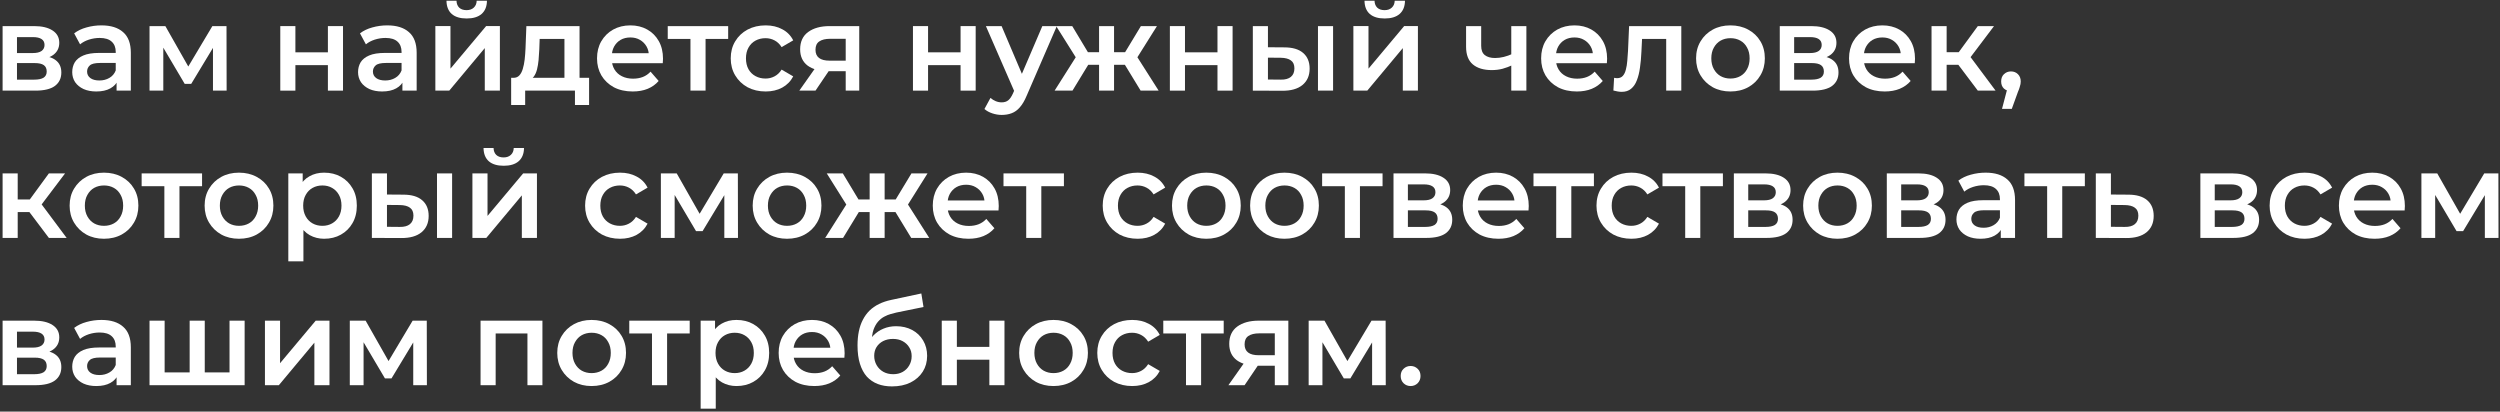 <svg width="662" height="109" viewBox="0 0 662 109" fill="none" xmlns="http://www.w3.org/2000/svg">
<rect x="0" y="0" width="662" height="109" fill="#333333" stroke="none"/>
<path d="M373.529 102.224C372.804 102.224 372.185 101.979 371.673 101.488C371.161 100.976 370.905 100.336 370.905 99.568C370.905 98.757 371.161 98.117 371.673 97.648C372.185 97.157 372.804 96.912 373.529 96.912C374.255 96.912 374.873 97.157 375.385 97.648C375.897 98.117 376.153 98.757 376.153 99.568C376.153 100.336 375.897 100.976 375.385 101.488C374.873 101.979 374.255 102.224 373.529 102.224Z" fill="white"/>
<path d="M346.532 102V84.912H350.724L357.604 97.04H355.94L363.172 84.912H366.916L366.948 102H363.332V89.2L363.972 89.616L357.572 100.208H355.844L349.412 89.328L350.18 89.136V102H346.532Z" fill="white"/>
<path d="M337.567 102V96.176L338.143 96.848H333.023C330.677 96.848 328.831 96.357 327.487 95.376C326.165 94.373 325.503 92.933 325.503 91.056C325.503 89.051 326.207 87.525 327.615 86.48C329.045 85.435 330.943 84.912 333.311 84.912H341.151V102H337.567ZM325.279 102L329.887 95.472H333.983L329.567 102H325.279ZM337.567 94.896V87.216L338.143 88.272H333.439C332.202 88.272 331.242 88.507 330.559 88.976C329.898 89.424 329.567 90.16 329.567 91.184C329.567 93.104 330.815 94.064 333.311 94.064H338.143L337.567 94.896Z" fill="white"/>
<path d="M314.053 102V87.344L314.981 88.304H308.037V84.912H324.037V88.304H317.125L318.053 87.344V102H314.053Z" fill="white"/>
<path d="M299.809 102.223C298.017 102.223 296.417 101.849 295.009 101.103C293.622 100.335 292.534 99.289 291.745 97.967C290.955 96.644 290.561 95.14 290.561 93.455C290.561 91.748 290.955 90.244 291.745 88.943C292.534 87.62 293.622 86.585 295.009 85.839C296.417 85.092 298.017 84.719 299.809 84.719C301.473 84.719 302.934 85.06 304.193 85.743C305.473 86.404 306.443 87.385 307.105 88.687L304.033 90.479C303.521 89.668 302.891 89.071 302.145 88.687C301.419 88.303 300.63 88.111 299.777 88.111C298.795 88.111 297.91 88.324 297.121 88.751C296.331 89.177 295.713 89.796 295.265 90.607C294.817 91.396 294.593 92.345 294.593 93.455C294.593 94.564 294.817 95.524 295.265 96.335C295.713 97.124 296.331 97.732 297.121 98.159C297.91 98.585 298.795 98.799 299.777 98.799C300.63 98.799 301.419 98.607 302.145 98.223C302.891 97.839 303.521 97.241 304.033 96.431L307.105 98.223C306.443 99.503 305.473 100.495 304.193 101.199C302.934 101.881 301.473 102.223 299.809 102.223Z" fill="white"/>
<path d="M278.961 102.223C277.212 102.223 275.654 101.849 274.289 101.103C272.924 100.335 271.846 99.289 271.057 97.967C270.268 96.644 269.873 95.14 269.873 93.455C269.873 91.748 270.268 90.244 271.057 88.943C271.846 87.62 272.924 86.585 274.289 85.839C275.654 85.092 277.212 84.719 278.961 84.719C280.732 84.719 282.3 85.092 283.665 85.839C285.052 86.585 286.129 87.609 286.897 88.911C287.686 90.212 288.081 91.727 288.081 93.455C288.081 95.14 287.686 96.644 286.897 97.967C286.129 99.289 285.052 100.335 283.665 101.103C282.3 101.849 280.732 102.223 278.961 102.223ZM278.961 98.799C279.942 98.799 280.817 98.585 281.585 98.159C282.353 97.732 282.95 97.113 283.377 96.303C283.825 95.492 284.049 94.543 284.049 93.455C284.049 92.345 283.825 91.396 283.377 90.607C282.95 89.796 282.353 89.177 281.585 88.751C280.817 88.324 279.953 88.111 278.993 88.111C278.012 88.111 277.137 88.324 276.369 88.751C275.622 89.177 275.025 89.796 274.577 90.607C274.129 91.396 273.905 92.345 273.905 93.455C273.905 94.543 274.129 95.492 274.577 96.303C275.025 97.113 275.622 97.732 276.369 98.159C277.137 98.585 278.001 98.799 278.961 98.799Z" fill="white"/>
<path d="M249.376 102V84.912H253.376V91.856H261.984V84.912H265.984V102H261.984V95.248H253.376V102H249.376Z" fill="white"/>
<path d="M236.192 102.319C234.784 102.319 233.526 102.106 232.416 101.679C231.307 101.252 230.347 100.602 229.536 99.727C228.747 98.831 228.139 97.7 227.712 96.335C227.286 94.97 227.072 93.348 227.072 91.471C227.072 90.106 227.19 88.858 227.424 87.727C227.659 86.596 228.011 85.583 228.48 84.687C228.95 83.77 229.536 82.959 230.24 82.255C230.966 81.551 231.808 80.964 232.768 80.495C233.728 80.026 234.816 79.663 236.032 79.407L243.968 77.711L244.544 81.295L237.344 82.767C236.939 82.852 236.448 82.98 235.872 83.151C235.318 83.3 234.742 83.535 234.144 83.855C233.568 84.154 233.024 84.591 232.512 85.167C232.022 85.722 231.616 86.447 231.296 87.343C230.998 88.218 230.848 89.316 230.848 90.639C230.848 91.044 230.859 91.354 230.88 91.567C230.923 91.759 230.955 91.972 230.976 92.207C231.019 92.42 231.04 92.74 231.04 93.167L229.536 91.599C229.963 90.511 230.55 89.583 231.296 88.815C232.064 88.026 232.95 87.428 233.952 87.023C234.976 86.596 236.086 86.383 237.28 86.383C238.88 86.383 240.299 86.714 241.536 87.375C242.774 88.036 243.744 88.964 244.448 90.159C245.152 91.354 245.504 92.708 245.504 94.223C245.504 95.802 245.12 97.199 244.352 98.415C243.584 99.631 242.496 100.591 241.088 101.295C239.702 101.978 238.07 102.319 236.192 102.319ZM236.512 99.087C237.472 99.087 238.315 98.884 239.04 98.479C239.787 98.052 240.363 97.476 240.768 96.751C241.195 96.026 241.408 95.215 241.408 94.319C241.408 93.423 241.195 92.644 240.768 91.983C240.363 91.3 239.787 90.756 239.04 90.351C238.315 89.946 237.451 89.743 236.448 89.743C235.488 89.743 234.624 89.935 233.856 90.319C233.11 90.703 232.523 91.236 232.096 91.919C231.691 92.58 231.488 93.348 231.488 94.223C231.488 95.119 231.702 95.94 232.128 96.687C232.555 97.434 233.142 98.02 233.888 98.447C234.656 98.874 235.531 99.087 236.512 99.087Z" fill="white"/>
<path d="M215.626 102.223C213.727 102.223 212.063 101.849 210.634 101.103C209.226 100.335 208.127 99.289 207.338 97.967C206.57 96.644 206.186 95.14 206.186 93.455C206.186 91.748 206.559 90.244 207.306 88.943C208.074 87.62 209.119 86.585 210.442 85.839C211.786 85.092 213.311 84.719 215.018 84.719C216.682 84.719 218.164 85.081 219.466 85.807C220.767 86.532 221.791 87.556 222.538 88.879C223.284 90.201 223.658 91.759 223.658 93.551C223.658 93.721 223.647 93.913 223.626 94.127C223.626 94.34 223.615 94.543 223.594 94.735H209.354V92.079H221.482L219.914 92.911C219.935 91.929 219.732 91.065 219.306 90.319C218.879 89.572 218.292 88.985 217.546 88.559C216.82 88.132 215.978 87.919 215.018 87.919C214.036 87.919 213.172 88.132 212.426 88.559C211.7 88.985 211.124 89.583 210.698 90.351C210.292 91.097 210.09 91.983 210.09 93.007V93.647C210.09 94.671 210.324 95.577 210.794 96.367C211.263 97.156 211.924 97.764 212.778 98.191C213.631 98.617 214.612 98.831 215.722 98.831C216.682 98.831 217.546 98.681 218.314 98.383C219.082 98.084 219.764 97.615 220.362 96.975L222.506 99.439C221.738 100.335 220.767 101.028 219.594 101.519C218.442 101.988 217.119 102.223 215.626 102.223Z" fill="white"/>
<path d="M195.004 102.223C193.618 102.223 192.348 101.903 191.196 101.263C190.066 100.623 189.159 99.663 188.476 98.383C187.815 97.081 187.484 95.439 187.484 93.455C187.484 91.449 187.804 89.807 188.444 88.527C189.106 87.247 190.002 86.297 191.132 85.679C192.263 85.039 193.554 84.719 195.004 84.719C196.69 84.719 198.172 85.081 199.452 85.807C200.754 86.532 201.778 87.545 202.524 88.847C203.292 90.148 203.676 91.684 203.676 93.455C203.676 95.225 203.292 96.772 202.524 98.095C201.778 99.396 200.754 100.409 199.452 101.135C198.172 101.86 196.69 102.223 195.004 102.223ZM185.532 108.207V84.911H189.34V88.943L189.212 93.487L189.532 98.031V108.207H185.532ZM194.556 98.799C195.516 98.799 196.37 98.585 197.116 98.159C197.884 97.732 198.492 97.113 198.94 96.303C199.388 95.492 199.612 94.543 199.612 93.455C199.612 92.345 199.388 91.396 198.94 90.607C198.492 89.796 197.884 89.177 197.116 88.751C196.37 88.324 195.516 88.111 194.556 88.111C193.596 88.111 192.732 88.324 191.964 88.751C191.196 89.177 190.588 89.796 190.14 90.607C189.692 91.396 189.468 92.345 189.468 93.455C189.468 94.543 189.692 95.492 190.14 96.303C190.588 97.113 191.196 97.732 191.964 98.159C192.732 98.585 193.596 98.799 194.556 98.799Z" fill="white"/>
<path d="M172.647 102V87.344L173.575 88.304H166.631V84.912H182.631V88.304H175.719L176.647 87.344V102H172.647Z" fill="white"/>
<path d="M156.649 102.223C154.899 102.223 153.342 101.849 151.977 101.103C150.611 100.335 149.534 99.289 148.745 97.967C147.955 96.644 147.561 95.14 147.561 93.455C147.561 91.748 147.955 90.244 148.745 88.943C149.534 87.62 150.611 86.585 151.977 85.839C153.342 85.092 154.899 84.719 156.649 84.719C158.419 84.719 159.987 85.092 161.353 85.839C162.739 86.585 163.817 87.609 164.585 88.911C165.374 90.212 165.769 91.727 165.769 93.455C165.769 95.14 165.374 96.644 164.585 97.967C163.817 99.289 162.739 100.335 161.353 101.103C159.987 101.849 158.419 102.223 156.649 102.223ZM156.649 98.799C157.63 98.799 158.505 98.585 159.273 98.159C160.041 97.732 160.638 97.113 161.065 96.303C161.513 95.492 161.737 94.543 161.737 93.455C161.737 92.345 161.513 91.396 161.065 90.607C160.638 89.796 160.041 89.177 159.273 88.751C158.505 88.324 157.641 88.111 156.681 88.111C155.699 88.111 154.825 88.324 154.057 88.751C153.31 89.177 152.713 89.796 152.265 90.607C151.817 91.396 151.593 92.345 151.593 93.455C151.593 94.543 151.817 95.492 152.265 96.303C152.713 97.113 153.31 97.732 154.057 98.159C154.825 98.585 155.689 98.799 156.649 98.799Z" fill="white"/>
<path d="M127.251 102V84.912H143.635V102H139.667V87.376L140.595 88.304H130.323L131.251 87.376V102H127.251Z" fill="white"/>
<path d="M92.626 102V84.912H96.818L103.698 97.04H102.034L109.266 84.912H113.01L113.042 102H109.426V89.2L110.066 89.616L103.666 100.208H101.938L95.506 89.328L96.274 89.136V102H92.626Z" fill="white"/>
<path d="M70.157 102V84.912H74.157V96.176L83.597 84.912H87.245V102H83.245V90.736L73.837 102H70.157Z" fill="white"/>
<path d="M51.083 98.608L50.219 99.568V84.912H54.219V99.568L53.259 98.608H61.707L60.779 99.568V84.912H64.779V102H39.595V84.912H43.595V99.568L42.667 98.608H51.083Z" fill="white"/>
<path d="M30.869 101.999V98.543L30.645 97.807V91.759C30.645 90.585 30.293 89.679 29.589 89.039C28.885 88.377 27.818 88.047 26.389 88.047C25.429 88.047 24.48 88.196 23.541 88.495C22.624 88.793 21.845 89.209 21.205 89.743L19.637 86.831C20.554 86.127 21.642 85.604 22.901 85.263C24.181 84.9 25.504 84.719 26.869 84.719C29.344 84.719 31.253 85.316 32.597 86.511C33.962 87.684 34.645 89.508 34.645 91.983V101.999H30.869ZM25.493 102.223C24.213 102.223 23.093 102.009 22.133 101.583C21.173 101.135 20.426 100.527 19.893 99.759C19.381 98.969 19.125 98.084 19.125 97.103C19.125 96.143 19.349 95.279 19.797 94.511C20.266 93.743 21.024 93.135 22.069 92.687C23.114 92.239 24.501 92.015 26.229 92.015H31.189V94.671H26.517C25.152 94.671 24.234 94.895 23.765 95.343C23.296 95.769 23.061 96.303 23.061 96.943C23.061 97.668 23.349 98.244 23.925 98.671C24.501 99.097 25.301 99.311 26.325 99.311C27.306 99.311 28.181 99.087 28.949 98.639C29.738 98.191 30.304 97.529 30.645 96.655L31.317 99.055C30.933 100.057 30.24 100.836 29.237 101.391C28.256 101.945 27.008 102.223 25.493 102.223Z" fill="white"/>
<path d="M0.688 102V84.912H9.04C11.11 84.912 12.731 85.296 13.905 86.064C15.099 86.832 15.697 87.92 15.697 89.328C15.697 90.715 15.142 91.803 14.033 92.592C12.923 93.36 11.451 93.744 9.616 93.744L10.097 92.752C12.166 92.752 13.702 93.136 14.704 93.904C15.729 94.651 16.241 95.749 16.241 97.2C16.241 98.715 15.675 99.899 14.544 100.752C13.414 101.584 11.697 102 9.392 102H0.688ZM4.496 99.088H9.072C10.161 99.088 10.982 98.917 11.537 98.576C12.091 98.213 12.368 97.669 12.368 96.944C12.368 96.176 12.113 95.611 11.601 95.248C11.088 94.885 10.289 94.704 9.2 94.704H4.496V99.088ZM4.496 92.048H8.688C9.712 92.048 10.48 91.867 10.992 91.504C11.526 91.12 11.793 90.587 11.793 89.904C11.793 89.2 11.526 88.677 10.992 88.336C10.48 87.995 9.712 87.824 8.688 87.824H4.496V92.048Z" fill="white"/>
<path d="M641.188 63V45.912H645.38L652.26 58.04H650.596L657.828 45.912H661.573L661.604 63H657.988V50.2L658.628 50.616L652.229 61.208H650.5L644.068 50.328L644.836 50.136V63H641.188Z" fill="white"/>
<path d="M628.782 63.223C626.883 63.223 625.219 62.849 623.79 62.103C622.382 61.335 621.283 60.289 620.494 58.967C619.726 57.644 619.342 56.14 619.342 54.455C619.342 52.748 619.715 51.244 620.462 49.943C621.23 48.62 622.275 47.585 623.598 46.839C624.942 46.092 626.467 45.719 628.174 45.719C629.838 45.719 631.32 46.081 632.622 46.807C633.923 47.532 634.947 48.556 635.694 49.879C636.44 51.201 636.814 52.759 636.814 54.551C636.814 54.721 636.803 54.913 636.782 55.127C636.782 55.34 636.771 55.543 636.75 55.735H622.51V53.079H634.638L633.07 53.911C633.091 52.929 632.888 52.065 632.462 51.319C632.035 50.572 631.448 49.985 630.702 49.559C629.976 49.132 629.134 48.919 628.174 48.919C627.192 48.919 626.328 49.132 625.582 49.559C624.856 49.985 624.28 50.583 623.854 51.351C623.448 52.097 623.246 52.983 623.246 54.007V54.647C623.246 55.671 623.48 56.577 623.95 57.367C624.419 58.156 625.08 58.764 625.934 59.191C626.787 59.617 627.768 59.831 628.878 59.831C629.838 59.831 630.702 59.681 631.47 59.383C632.238 59.084 632.92 58.615 633.518 57.975L635.662 60.439C634.894 61.335 633.923 62.028 632.75 62.519C631.598 62.988 630.275 63.223 628.782 63.223Z" fill="white"/>
<path d="M610.246 63.223C608.454 63.223 606.854 62.849 605.446 62.103C604.059 61.335 602.971 60.289 602.182 58.967C601.393 57.644 600.998 56.14 600.998 54.455C600.998 52.748 601.393 51.244 602.182 49.943C602.971 48.62 604.059 47.585 605.446 46.839C606.854 46.092 608.454 45.719 610.246 45.719C611.91 45.719 613.371 46.06 614.63 46.743C615.91 47.404 616.881 48.385 617.542 49.687L614.47 51.479C613.958 50.668 613.329 50.071 612.582 49.687C611.857 49.303 611.067 49.111 610.214 49.111C609.233 49.111 608.347 49.324 607.558 49.751C606.769 50.177 606.15 50.796 605.702 51.607C605.254 52.396 605.03 53.345 605.03 54.455C605.03 55.564 605.254 56.524 605.702 57.335C606.15 58.124 606.769 58.732 607.558 59.159C608.347 59.585 609.233 59.799 610.214 59.799C611.067 59.799 611.857 59.607 612.582 59.223C613.329 58.839 613.958 58.241 614.47 57.431L617.542 59.223C616.881 60.503 615.91 61.495 614.63 62.199C613.371 62.881 611.91 63.223 610.246 63.223Z" fill="white"/>
<path d="M582.657 63V45.912H591.009C593.079 45.912 594.7 46.296 595.873 47.064C597.068 47.832 597.665 48.92 597.665 50.328C597.665 51.715 597.111 52.803 596.001 53.592C594.892 54.36 593.42 54.744 591.585 54.744L592.065 53.752C594.135 53.752 595.671 54.136 596.673 54.904C597.697 55.651 598.209 56.749 598.209 58.2C598.209 59.715 597.644 60.899 596.513 61.752C595.383 62.584 593.665 63 591.361 63H582.657ZM586.465 60.088H591.041C592.129 60.088 592.951 59.917 593.505 59.576C594.06 59.213 594.337 58.669 594.337 57.944C594.337 57.176 594.081 56.611 593.569 56.248C593.057 55.885 592.257 55.704 591.169 55.704H586.465V60.088ZM586.465 53.048H590.657C591.681 53.048 592.449 52.867 592.961 52.504C593.495 52.12 593.761 51.587 593.761 50.904C593.761 50.2 593.495 49.677 592.961 49.336C592.449 48.995 591.681 48.824 590.657 48.824H586.465V53.048Z" fill="white"/>
<path d="M563.546 51.544C565.743 51.544 567.418 52.035 568.57 53.016C569.722 53.997 570.298 55.384 570.298 57.176C570.298 59.032 569.658 60.483 568.378 61.528C567.098 62.552 565.295 63.053 562.97 63.032L554.97 63V45.912H558.97V51.512L563.546 51.544ZM562.618 60.088C563.791 60.109 564.687 59.864 565.306 59.352C565.924 58.84 566.234 58.093 566.234 57.112C566.234 56.131 565.924 55.427 565.306 55C564.708 54.552 563.812 54.317 562.618 54.296L558.97 54.264V60.056L562.618 60.088Z" fill="white"/>
<path d="M542.084 63V48.344L543.012 49.304H536.068V45.912H552.068V49.304H545.156L546.084 48.344V63H542.084Z" fill="white"/>
<path d="M529.807 62.999V59.543L529.583 58.807V52.759C529.583 51.585 529.23 50.679 528.526 50.039C527.822 49.377 526.756 49.047 525.326 49.047C524.366 49.047 523.417 49.196 522.479 49.495C521.561 49.793 520.783 50.209 520.143 50.743L518.574 47.831C519.492 47.127 520.58 46.604 521.839 46.263C523.119 45.9 524.441 45.719 525.807 45.719C528.281 45.719 530.19 46.316 531.534 47.511C532.9 48.684 533.583 50.508 533.583 52.983V62.999H529.807ZM524.43 63.223C523.15 63.223 522.03 63.009 521.07 62.583C520.11 62.135 519.364 61.527 518.831 60.759C518.319 59.969 518.062 59.084 518.062 58.103C518.062 57.143 518.286 56.279 518.734 55.511C519.204 54.743 519.961 54.135 521.006 53.687C522.052 53.239 523.439 53.015 525.167 53.015H530.126V55.671H525.454C524.089 55.671 523.172 55.895 522.703 56.343C522.233 56.769 521.998 57.303 521.998 57.943C521.998 58.668 522.286 59.244 522.862 59.671C523.438 60.097 524.239 60.311 525.263 60.311C526.244 60.311 527.118 60.087 527.886 59.639C528.676 59.191 529.241 58.529 529.583 57.655L530.255 60.055C529.871 61.057 529.177 61.836 528.174 62.391C527.193 62.945 525.945 63.223 524.43 63.223Z" fill="white"/>
<path d="M499.626 63V45.912H507.978C510.047 45.912 511.669 46.296 512.842 47.064C514.037 47.832 514.634 48.92 514.634 50.328C514.634 51.715 514.079 52.803 512.97 53.592C511.861 54.36 510.389 54.744 508.554 54.744L509.034 53.752C511.103 53.752 512.639 54.136 513.642 54.904C514.666 55.651 515.178 56.749 515.178 58.2C515.178 59.715 514.613 60.899 513.482 61.752C512.351 62.584 510.634 63 508.33 63H499.626ZM503.434 60.088H508.01C509.098 60.088 509.919 59.917 510.474 59.576C511.029 59.213 511.306 58.669 511.306 57.944C511.306 57.176 511.05 56.611 510.538 56.248C510.026 55.885 509.226 55.704 508.138 55.704H503.434V60.088ZM503.434 53.048H507.626C508.65 53.048 509.418 52.867 509.93 52.504C510.463 52.12 510.73 51.587 510.73 50.904C510.73 50.2 510.463 49.677 509.93 49.336C509.418 48.995 508.65 48.824 507.626 48.824H503.434V53.048Z" fill="white"/>
<path d="M486.555 63.223C484.805 63.223 483.248 62.849 481.883 62.103C480.517 61.335 479.44 60.289 478.651 58.967C477.861 57.644 477.467 56.14 477.467 54.455C477.467 52.748 477.861 51.244 478.651 49.943C479.44 48.62 480.517 47.585 481.883 46.839C483.248 46.092 484.805 45.719 486.555 45.719C488.325 45.719 489.893 46.092 491.259 46.839C492.645 47.585 493.723 48.609 494.491 49.911C495.28 51.212 495.675 52.727 495.675 54.455C495.675 56.14 495.28 57.644 494.491 58.967C493.723 60.289 492.645 61.335 491.259 62.103C489.893 62.849 488.325 63.223 486.555 63.223ZM486.555 59.799C487.536 59.799 488.411 59.585 489.179 59.159C489.947 58.732 490.544 58.113 490.971 57.303C491.419 56.492 491.643 55.543 491.643 54.455C491.643 53.345 491.419 52.396 490.971 51.607C490.544 50.796 489.947 50.177 489.179 49.751C488.411 49.324 487.547 49.111 486.587 49.111C485.605 49.111 484.731 49.324 483.963 49.751C483.216 50.177 482.619 50.796 482.171 51.607C481.723 52.396 481.499 53.345 481.499 54.455C481.499 55.543 481.723 56.492 482.171 57.303C482.619 58.113 483.216 58.732 483.963 59.159C484.731 59.585 485.595 59.799 486.555 59.799Z" fill="white"/>
<path d="M459.126 63V45.912H467.478C469.547 45.912 471.169 46.296 472.342 47.064C473.537 47.832 474.134 48.92 474.134 50.328C474.134 51.715 473.579 52.803 472.47 53.592C471.361 54.36 469.889 54.744 468.054 54.744L468.534 53.752C470.603 53.752 472.139 54.136 473.142 54.904C474.166 55.651 474.678 56.749 474.678 58.2C474.678 59.715 474.113 60.899 472.982 61.752C471.851 62.584 470.134 63 467.83 63H459.126ZM462.934 60.088H467.51C468.598 60.088 469.419 59.917 469.974 59.576C470.529 59.213 470.806 58.669 470.806 57.944C470.806 57.176 470.55 56.611 470.038 56.248C469.526 55.885 468.726 55.704 467.638 55.704H462.934V60.088ZM462.934 53.048H467.126C468.15 53.048 468.918 52.867 469.43 52.504C469.963 52.12 470.23 51.587 470.23 50.904C470.23 50.2 469.963 49.677 469.43 49.336C468.918 48.995 468.15 48.824 467.126 48.824H462.934V53.048Z" fill="white"/>
<path d="M446.241 63V48.344L447.169 49.304H440.225V45.912H456.225V49.304H449.313L450.241 48.344V63H446.241Z" fill="white"/>
<path d="M431.996 63.223C430.204 63.223 428.604 62.849 427.196 62.103C425.809 61.335 424.721 60.289 423.932 58.967C423.143 57.644 422.748 56.14 422.748 54.455C422.748 52.748 423.143 51.244 423.932 49.943C424.721 48.62 425.809 47.585 427.196 46.839C428.604 46.092 430.204 45.719 431.996 45.719C433.66 45.719 435.121 46.06 436.38 46.743C437.66 47.404 438.631 48.385 439.292 49.687L436.22 51.479C435.708 50.668 435.079 50.071 434.332 49.687C433.607 49.303 432.817 49.111 431.964 49.111C430.983 49.111 430.097 49.324 429.308 49.751C428.519 50.177 427.9 50.796 427.452 51.607C427.004 52.396 426.78 53.345 426.78 54.455C426.78 55.564 427.004 56.524 427.452 57.335C427.9 58.124 428.519 58.732 429.308 59.159C430.097 59.585 430.983 59.799 431.964 59.799C432.817 59.799 433.607 59.607 434.332 59.223C435.079 58.839 435.708 58.241 436.22 57.431L439.292 59.223C438.631 60.503 437.66 61.495 436.38 62.199C435.121 62.881 433.66 63.223 431.996 63.223Z" fill="white"/>
<path d="M412.084 63V48.344L413.012 49.304H406.068V45.912H422.068V49.304H415.156L416.084 48.344V63H412.084Z" fill="white"/>
<path d="M396.782 63.223C394.883 63.223 393.219 62.849 391.79 62.103C390.382 61.335 389.283 60.289 388.494 58.967C387.726 57.644 387.342 56.14 387.342 54.455C387.342 52.748 387.715 51.244 388.462 49.943C389.23 48.62 390.275 47.585 391.598 46.839C392.942 46.092 394.467 45.719 396.174 45.719C397.838 45.719 399.32 46.081 400.622 46.807C401.923 47.532 402.947 48.556 403.694 49.879C404.44 51.201 404.814 52.759 404.814 54.551C404.814 54.721 404.803 54.913 404.782 55.127C404.782 55.34 404.771 55.543 404.75 55.735H390.51V53.079H402.638L401.07 53.911C401.091 52.929 400.888 52.065 400.462 51.319C400.035 50.572 399.448 49.985 398.702 49.559C397.976 49.132 397.134 48.919 396.174 48.919C395.192 48.919 394.328 49.132 393.582 49.559C392.856 49.985 392.28 50.583 391.854 51.351C391.448 52.097 391.246 52.983 391.246 54.007V54.647C391.246 55.671 391.48 56.577 391.95 57.367C392.419 58.156 393.08 58.764 393.934 59.191C394.787 59.617 395.768 59.831 396.878 59.831C397.838 59.831 398.702 59.681 399.47 59.383C400.238 59.084 400.92 58.615 401.518 57.975L403.662 60.439C402.894 61.335 401.923 62.028 400.75 62.519C399.598 62.988 398.275 63.223 396.782 63.223Z" fill="white"/>
<path d="M369.001 63V45.912H377.353C379.422 45.912 381.044 46.296 382.217 47.064C383.412 47.832 384.009 48.92 384.009 50.328C384.009 51.715 383.454 52.803 382.345 53.592C381.236 54.36 379.764 54.744 377.929 54.744L378.409 53.752C380.478 53.752 382.014 54.136 383.017 54.904C384.041 55.651 384.553 56.749 384.553 58.2C384.553 59.715 383.988 60.899 382.857 61.752C381.726 62.584 380.009 63 377.705 63H369.001ZM372.809 60.088H377.385C378.473 60.088 379.294 59.917 379.849 59.576C380.404 59.213 380.681 58.669 380.681 57.944C380.681 57.176 380.425 56.611 379.913 56.248C379.401 55.885 378.601 55.704 377.513 55.704H372.809V60.088ZM372.809 53.048H377.001C378.025 53.048 378.793 52.867 379.305 52.504C379.838 52.12 380.105 51.587 380.105 50.904C380.105 50.2 379.838 49.677 379.305 49.336C378.793 48.995 378.025 48.824 377.001 48.824H372.809V53.048Z" fill="white"/>
<path d="M356.116 63V48.344L357.044 49.304H350.1V45.912H366.1V49.304H359.188L360.116 48.344V63H356.116Z" fill="white"/>
<path d="M340.117 63.223C338.368 63.223 336.811 62.849 335.445 62.103C334.08 61.335 333.003 60.289 332.213 58.967C331.424 57.644 331.029 56.14 331.029 54.455C331.029 52.748 331.424 51.244 332.213 49.943C333.003 48.62 334.08 47.585 335.445 46.839C336.811 46.092 338.368 45.719 340.117 45.719C341.888 45.719 343.456 46.092 344.821 46.839C346.208 47.585 347.285 48.609 348.053 49.911C348.843 51.212 349.237 52.727 349.237 54.455C349.237 56.14 348.843 57.644 348.053 58.967C347.285 60.289 346.208 61.335 344.821 62.103C343.456 62.849 341.888 63.223 340.117 63.223ZM340.117 59.799C341.099 59.799 341.973 59.585 342.741 59.159C343.509 58.732 344.107 58.113 344.533 57.303C344.981 56.492 345.205 55.543 345.205 54.455C345.205 53.345 344.981 52.396 344.533 51.607C344.107 50.796 343.509 50.177 342.741 49.751C341.973 49.324 341.109 49.111 340.149 49.111C339.168 49.111 338.293 49.324 337.525 49.751C336.779 50.177 336.181 50.796 335.733 51.607C335.285 52.396 335.061 53.345 335.061 54.455C335.061 55.543 335.285 56.492 335.733 57.303C336.181 58.113 336.779 58.732 337.525 59.159C338.293 59.585 339.157 59.799 340.117 59.799Z" fill="white"/>
<path d="M319.43 63.223C317.68 63.223 316.123 62.849 314.758 62.103C313.392 61.335 312.315 60.289 311.526 58.967C310.736 57.644 310.342 56.14 310.342 54.455C310.342 52.748 310.736 51.244 311.526 49.943C312.315 48.62 313.392 47.585 314.758 46.839C316.123 46.092 317.68 45.719 319.43 45.719C321.2 45.719 322.768 46.092 324.134 46.839C325.52 47.585 326.598 48.609 327.366 49.911C328.155 51.212 328.55 52.727 328.55 54.455C328.55 56.14 328.155 57.644 327.366 58.967C326.598 60.289 325.52 61.335 324.134 62.103C322.768 62.849 321.2 63.223 319.43 63.223ZM319.43 59.799C320.411 59.799 321.286 59.585 322.054 59.159C322.822 58.732 323.419 58.113 323.846 57.303C324.294 56.492 324.518 55.543 324.518 54.455C324.518 53.345 324.294 52.396 323.846 51.607C323.419 50.796 322.822 50.177 322.054 49.751C321.286 49.324 320.422 49.111 319.462 49.111C318.48 49.111 317.606 49.324 316.838 49.751C316.091 50.177 315.494 50.796 315.046 51.607C314.598 52.396 314.374 53.345 314.374 54.455C314.374 55.543 314.598 56.492 315.046 57.303C315.494 58.113 316.091 58.732 316.838 59.159C317.606 59.585 318.47 59.799 319.43 59.799Z" fill="white"/>
<path d="M301.246 63.223C299.454 63.223 297.854 62.849 296.446 62.103C295.059 61.335 293.971 60.289 293.182 58.967C292.393 57.644 291.998 56.14 291.998 54.455C291.998 52.748 292.393 51.244 293.182 49.943C293.971 48.62 295.059 47.585 296.446 46.839C297.854 46.092 299.454 45.719 301.246 45.719C302.91 45.719 304.371 46.06 305.63 46.743C306.91 47.404 307.881 48.385 308.542 49.687L305.47 51.479C304.958 50.668 304.329 50.071 303.582 49.687C302.857 49.303 302.067 49.111 301.214 49.111C300.233 49.111 299.347 49.324 298.558 49.751C297.769 50.177 297.15 50.796 296.702 51.607C296.254 52.396 296.03 53.345 296.03 54.455C296.03 55.564 296.254 56.524 296.702 57.335C297.15 58.124 297.769 58.732 298.558 59.159C299.347 59.585 300.233 59.799 301.214 59.799C302.067 59.799 302.857 59.607 303.582 59.223C304.329 58.839 304.958 58.241 305.47 57.431L308.542 59.223C307.881 60.503 306.91 61.495 305.63 62.199C304.371 62.881 302.91 63.223 301.246 63.223Z" fill="white"/>
<path d="M271.741 63V48.344L272.669 49.304H265.725V45.912H281.725V49.304H274.813L275.741 48.344V63H271.741Z" fill="white"/>
<path d="M256.438 63.223C254.539 63.223 252.875 62.849 251.446 62.103C250.038 61.335 248.939 60.289 248.15 58.967C247.382 57.644 246.998 56.14 246.998 54.455C246.998 52.748 247.371 51.244 248.118 49.943C248.886 48.62 249.931 47.585 251.254 46.839C252.598 46.092 254.123 45.719 255.83 45.719C257.494 45.719 258.977 46.081 260.278 46.807C261.579 47.532 262.603 48.556 263.35 49.879C264.097 51.201 264.47 52.759 264.47 54.551C264.47 54.721 264.459 54.913 264.438 55.127C264.438 55.34 264.427 55.543 264.406 55.735H250.166V53.079H262.294L260.726 53.911C260.747 52.929 260.545 52.065 260.118 51.319C259.691 50.572 259.105 49.985 258.358 49.559C257.633 49.132 256.79 48.919 255.83 48.919C254.849 48.919 253.985 49.132 253.238 49.559C252.513 49.985 251.937 50.583 251.51 51.351C251.105 52.097 250.902 52.983 250.902 54.007V54.647C250.902 55.671 251.137 56.577 251.606 57.367C252.075 58.156 252.737 58.764 253.59 59.191C254.443 59.617 255.425 59.831 256.534 59.831C257.494 59.831 258.358 59.681 259.126 59.383C259.894 59.084 260.577 58.615 261.174 57.975L263.318 60.439C262.55 61.335 261.579 62.028 260.406 62.519C259.254 62.988 257.931 63.223 256.438 63.223Z" fill="white"/>
<path d="M241.291 63L236.299 54.808L239.563 52.792L246.059 63H241.291ZM233.067 56.152V52.824H238.795V56.152H233.067ZM239.947 54.936L236.171 54.488L241.355 45.912H245.611L239.947 54.936ZM223.243 63H218.507L224.971 52.792L228.235 54.808L223.243 63ZM234.251 63H230.283V45.912H234.251V63ZM231.467 56.152H225.771V52.824H231.467V56.152ZM224.587 54.936L218.923 45.912H223.179L228.331 54.488L224.587 54.936Z" fill="white"/>
<path d="M208.399 63.223C206.649 63.223 205.092 62.849 203.727 62.103C202.361 61.335 201.284 60.289 200.495 58.967C199.705 57.644 199.311 56.14 199.311 54.455C199.311 52.748 199.705 51.244 200.495 49.943C201.284 48.62 202.361 47.585 203.727 46.839C205.092 46.092 206.649 45.719 208.399 45.719C210.169 45.719 211.737 46.092 213.103 46.839C214.489 47.585 215.567 48.609 216.335 49.911C217.124 51.212 217.519 52.727 217.519 54.455C217.519 56.14 217.124 57.644 216.335 58.967C215.567 60.289 214.489 61.335 213.103 62.103C211.737 62.849 210.169 63.223 208.399 63.223ZM208.399 59.799C209.38 59.799 210.255 59.585 211.023 59.159C211.791 58.732 212.388 58.113 212.815 57.303C213.263 56.492 213.487 55.543 213.487 54.455C213.487 53.345 213.263 52.396 212.815 51.607C212.388 50.796 211.791 50.177 211.023 49.751C210.255 49.324 209.391 49.111 208.431 49.111C207.449 49.111 206.575 49.324 205.807 49.751C205.06 50.177 204.463 50.796 204.015 51.607C203.567 52.396 203.343 53.345 203.343 54.455C203.343 55.543 203.567 56.492 204.015 57.303C204.463 58.113 205.06 58.732 205.807 59.159C206.575 59.585 207.439 59.799 208.399 59.799Z" fill="white"/>
<path d="M175.001 63V45.912H179.193L186.073 58.04H184.409L191.641 45.912H195.385L195.417 63H191.801V50.2L192.441 50.616L186.041 61.208H184.313L177.881 50.328L178.649 50.136V63H175.001Z" fill="white"/>
<path d="M164.184 63.223C162.392 63.223 160.792 62.849 159.384 62.103C157.997 61.335 156.909 60.289 156.12 58.967C155.33 57.644 154.936 56.14 154.936 54.455C154.936 52.748 155.33 51.244 156.12 49.943C156.909 48.62 157.997 47.585 159.384 46.839C160.792 46.092 162.392 45.719 164.184 45.719C165.848 45.719 167.309 46.06 168.568 46.743C169.848 47.404 170.818 48.385 171.48 49.687L168.408 51.479C167.896 50.668 167.266 50.071 166.52 49.687C165.794 49.303 165.005 49.111 164.152 49.111C163.17 49.111 162.285 49.324 161.496 49.751C160.706 50.177 160.088 50.796 159.64 51.607C159.192 52.396 158.968 53.345 158.968 54.455C158.968 55.564 159.192 56.524 159.64 57.335C160.088 58.124 160.706 58.732 161.496 59.159C162.285 59.585 163.17 59.799 164.152 59.799C165.005 59.799 165.794 59.607 166.52 59.223C167.266 58.839 167.896 58.241 168.408 57.431L171.48 59.223C170.818 60.503 169.848 61.495 168.568 62.199C167.309 62.881 165.848 63.223 164.184 63.223Z" fill="white"/>
<path d="M125.095 62.999V45.911H129.095V57.175L138.535 45.911H142.183V62.999H138.183V51.735L128.775 62.999H125.095ZM133.383 43.895C131.676 43.895 130.364 43.501 129.447 42.711C128.529 41.901 128.06 40.727 128.039 39.191H130.695C130.716 39.959 130.951 40.567 131.399 41.015C131.868 41.463 132.519 41.687 133.351 41.687C134.161 41.687 134.801 41.463 135.271 41.015C135.761 40.567 136.017 39.959 136.039 39.191H138.759C138.737 40.727 138.257 41.901 137.319 42.711C136.401 43.501 135.089 43.895 133.383 43.895Z" fill="white"/>
<path d="M115.718 63V45.912H119.718V63H115.718ZM106.79 51.544C108.987 51.544 110.651 52.035 111.782 53.016C112.934 53.997 113.51 55.384 113.51 57.176C113.51 59.032 112.87 60.483 111.59 61.528C110.331 62.552 108.539 63.053 106.214 63.032L98.47 63V45.912H102.47V51.512L106.79 51.544ZM105.862 60.088C107.035 60.109 107.931 59.864 108.55 59.352C109.168 58.84 109.478 58.093 109.478 57.112C109.478 56.131 109.168 55.427 108.55 55C107.952 54.552 107.056 54.317 105.862 54.296L102.47 54.264V60.056L105.862 60.088Z" fill="white"/>
<path d="M85.817 63.223C84.43 63.223 83.161 62.903 82.009 62.263C80.878 61.623 79.971 60.663 79.289 59.383C78.627 58.081 78.297 56.439 78.297 54.455C78.297 52.449 78.617 50.807 79.257 49.527C79.918 48.247 80.814 47.297 81.945 46.679C83.075 46.039 84.366 45.719 85.817 45.719C87.502 45.719 88.985 46.081 90.265 46.807C91.566 47.532 92.59 48.545 93.337 49.847C94.105 51.148 94.489 52.684 94.489 54.455C94.489 56.225 94.105 57.772 93.337 59.095C92.59 60.396 91.566 61.409 90.265 62.135C88.985 62.86 87.502 63.223 85.817 63.223ZM76.345 69.207V45.911H80.153V49.943L80.025 54.487L80.345 59.031V69.207H76.345ZM85.369 59.799C86.329 59.799 87.182 59.585 87.929 59.159C88.697 58.732 89.305 58.113 89.753 57.303C90.201 56.492 90.425 55.543 90.425 54.455C90.425 53.345 90.201 52.396 89.753 51.607C89.305 50.796 88.697 50.177 87.929 49.751C87.182 49.324 86.329 49.111 85.369 49.111C84.409 49.111 83.545 49.324 82.777 49.751C82.009 50.177 81.401 50.796 80.953 51.607C80.505 52.396 80.281 53.345 80.281 54.455C80.281 55.543 80.505 56.492 80.953 57.303C81.401 58.113 82.009 58.732 82.777 59.159C83.545 59.585 84.409 59.799 85.369 59.799Z" fill="white"/>
<path d="M63.273 63.223C61.524 63.223 59.967 62.849 58.602 62.103C57.236 61.335 56.159 60.289 55.37 58.967C54.58 57.644 54.185 56.14 54.185 54.455C54.185 52.748 54.58 51.244 55.37 49.943C56.159 48.62 57.236 47.585 58.602 46.839C59.967 46.092 61.524 45.719 63.273 45.719C65.044 45.719 66.612 46.092 67.978 46.839C69.364 47.585 70.442 48.609 71.21 49.911C71.999 51.212 72.394 52.727 72.394 54.455C72.394 56.14 71.999 57.644 71.21 58.967C70.442 60.289 69.364 61.335 67.978 62.103C66.612 62.849 65.044 63.223 63.273 63.223ZM63.273 59.799C64.255 59.799 65.129 59.585 65.897 59.159C66.665 58.732 67.263 58.113 67.689 57.303C68.138 56.492 68.362 55.543 68.362 54.455C68.362 53.345 68.138 52.396 67.689 51.607C67.263 50.796 66.665 50.177 65.897 49.751C65.129 49.324 64.266 49.111 63.306 49.111C62.324 49.111 61.45 49.324 60.681 49.751C59.935 50.177 59.337 50.796 58.889 51.607C58.441 52.396 58.218 53.345 58.218 54.455C58.218 55.543 58.441 56.492 58.889 57.303C59.337 58.113 59.935 58.732 60.681 59.159C61.45 59.585 62.313 59.799 63.273 59.799Z" fill="white"/>
<path d="M43.522 63V48.344L44.45 49.304H37.506V45.912H53.506V49.304H46.594L47.522 48.344V63H43.522Z" fill="white"/>
<path d="M27.523 63.223C25.774 63.223 24.217 62.849 22.852 62.103C21.486 61.335 20.409 60.289 19.619 58.967C18.83 57.644 18.436 56.14 18.436 54.455C18.436 52.748 18.83 51.244 19.619 49.943C20.409 48.62 21.486 47.585 22.852 46.839C24.217 46.092 25.774 45.719 27.523 45.719C29.294 45.719 30.862 46.092 32.227 46.839C33.614 47.585 34.691 48.609 35.459 49.911C36.249 51.212 36.644 52.727 36.644 54.455C36.644 56.14 36.249 57.644 35.459 58.967C34.691 60.289 33.614 61.335 32.227 62.103C30.862 62.849 29.294 63.223 27.523 63.223ZM27.523 59.799C28.505 59.799 29.38 59.585 30.148 59.159C30.916 58.732 31.513 58.113 31.939 57.303C32.388 56.492 32.611 55.543 32.611 54.455C32.611 53.345 32.388 52.396 31.939 51.607C31.513 50.796 30.916 50.177 30.148 49.751C29.38 49.324 28.515 49.111 27.555 49.111C26.574 49.111 25.7 49.324 24.931 49.751C24.185 50.177 23.587 50.796 23.14 51.607C22.692 52.396 22.468 53.345 22.468 54.455C22.468 55.543 22.692 56.492 23.14 57.303C23.587 58.113 24.185 58.732 24.931 59.159C25.7 59.585 26.564 59.799 27.523 59.799Z" fill="white"/>
<path d="M12.944 63L6.768 54.808L10.033 52.792L17.648 63H12.944ZM0.688 63V45.912H4.688V63H0.688ZM3.504 56.152V52.824H9.296V56.152H3.504ZM10.416 54.936L6.672 54.488L12.944 45.912H17.233L10.416 54.936Z" fill="white"/>
<path d="M530.131 28.832L531.987 21.76L532.531 24.128C531.785 24.128 531.155 23.904 530.643 23.456C530.153 22.987 529.907 22.357 529.907 21.568C529.907 20.757 530.153 20.117 530.643 19.648C531.155 19.157 531.774 18.912 532.499 18.912C533.246 18.912 533.865 19.157 534.355 19.648C534.846 20.139 535.091 20.779 535.091 21.568C535.091 21.781 535.07 22.016 535.027 22.272C534.985 22.507 534.91 22.784 534.803 23.104C534.718 23.424 534.569 23.829 534.355 24.32L532.723 28.832H530.131Z" fill="white"/>
<path d="M523.726 24L517.55 15.808L520.814 13.792L528.43 24H523.726ZM511.47 24V6.912H515.47V24H511.47ZM514.286 17.152V13.824H520.078V17.152H514.286ZM521.198 15.936L517.454 15.488L523.726 6.912H528.014L521.198 15.936Z" fill="white"/>
<path d="M499.063 24.223C497.164 24.223 495.5 23.849 494.071 23.103C492.663 22.335 491.564 21.289 490.775 19.967C490.007 18.644 489.623 17.14 489.623 15.455C489.623 13.748 489.996 12.244 490.743 10.943C491.511 9.62 492.556 8.585 493.879 7.839C495.223 7.092 496.748 6.719 498.455 6.719C500.119 6.719 501.602 7.081 502.903 7.807C504.204 8.532 505.228 9.556 505.975 10.879C506.722 12.201 507.095 13.759 507.095 15.551C507.095 15.721 507.084 15.913 507.063 16.127C507.063 16.34 507.052 16.543 507.031 16.735H492.791V14.079H504.919L503.351 14.911C503.372 13.929 503.17 13.065 502.743 12.319C502.316 11.572 501.73 10.985 500.983 10.559C500.258 10.132 499.415 9.919 498.455 9.919C497.474 9.919 496.61 10.132 495.863 10.559C495.138 10.985 494.562 11.583 494.135 12.351C493.73 13.097 493.527 13.983 493.527 15.007V15.647C493.527 16.671 493.762 17.577 494.231 18.367C494.7 19.156 495.362 19.764 496.215 20.191C497.068 20.617 498.05 20.831 499.159 20.831C500.119 20.831 500.983 20.681 501.751 20.383C502.519 20.084 503.202 19.615 503.799 18.975L505.943 21.439C505.175 22.335 504.204 23.028 503.031 23.519C501.879 23.988 500.556 24.223 499.063 24.223Z" fill="white"/>
<path d="M471.282 24V6.912H479.634C481.704 6.912 483.325 7.296 484.498 8.064C485.693 8.832 486.29 9.92 486.29 11.328C486.29 12.715 485.736 13.803 484.626 14.592C483.517 15.36 482.045 15.744 480.21 15.744L480.69 14.752C482.76 14.752 484.296 15.136 485.298 15.904C486.322 16.651 486.834 17.749 486.834 19.2C486.834 20.715 486.269 21.899 485.138 22.752C484.008 23.584 482.29 24 479.986 24H471.282ZM475.09 21.088H479.666C480.754 21.088 481.576 20.917 482.13 20.576C482.685 20.213 482.962 19.669 482.962 18.944C482.962 18.176 482.706 17.611 482.194 17.248C481.682 16.885 480.882 16.704 479.794 16.704H475.09V21.088ZM475.09 14.048H479.282C480.306 14.048 481.074 13.867 481.586 13.504C482.12 13.12 482.386 12.587 482.386 11.904C482.386 11.2 482.12 10.677 481.586 10.336C481.074 9.995 480.306 9.824 479.282 9.824H475.09V14.048Z" fill="white"/>
<path d="M458.211 24.223C456.462 24.223 454.904 23.849 453.539 23.103C452.174 22.335 451.096 21.289 450.307 19.967C449.518 18.644 449.123 17.14 449.123 15.455C449.123 13.748 449.518 12.244 450.307 10.943C451.096 9.62 452.174 8.585 453.539 7.839C454.904 7.092 456.462 6.719 458.211 6.719C459.982 6.719 461.55 7.092 462.915 7.839C464.302 8.585 465.379 9.609 466.147 10.911C466.936 12.212 467.331 13.727 467.331 15.455C467.331 17.14 466.936 18.644 466.147 19.967C465.379 21.289 464.302 22.335 462.915 23.103C461.55 23.849 459.982 24.223 458.211 24.223ZM458.211 20.799C459.192 20.799 460.067 20.585 460.835 20.159C461.603 19.732 462.2 19.113 462.627 18.303C463.075 17.492 463.299 16.543 463.299 15.455C463.299 14.345 463.075 13.396 462.627 12.607C462.2 11.796 461.603 11.177 460.835 10.751C460.067 10.324 459.203 10.111 458.243 10.111C457.262 10.111 456.387 10.324 455.619 10.751C454.872 11.177 454.275 11.796 453.827 12.607C453.379 13.396 453.155 14.345 453.155 15.455C453.155 16.543 453.379 17.492 453.827 18.303C454.275 19.113 454.872 19.732 455.619 20.159C456.387 20.585 457.251 20.799 458.211 20.799Z" fill="white"/>
<path d="M427.224 23.968L427.416 20.608C427.565 20.629 427.704 20.651 427.832 20.672C427.96 20.693 428.077 20.704 428.184 20.704C428.845 20.704 429.357 20.501 429.72 20.096C430.082 19.691 430.349 19.147 430.52 18.464C430.712 17.76 430.84 16.981 430.904 16.128C430.989 15.253 431.053 14.379 431.096 13.504L431.384 6.912H445.208V24H441.208V9.216L442.136 10.304H434.008L434.872 9.184L434.648 13.696C434.584 15.211 434.456 16.619 434.264 17.92C434.093 19.2 433.816 20.32 433.432 21.28C433.069 22.24 432.557 22.987 431.896 23.52C431.256 24.053 430.434 24.32 429.432 24.32C429.112 24.32 428.76 24.288 428.376 24.224C428.013 24.16 427.629 24.075 427.224 23.968Z" fill="white"/>
<path d="M417.532 24.223C415.633 24.223 413.969 23.849 412.54 23.103C411.132 22.335 410.033 21.289 409.244 19.967C408.476 18.644 408.092 17.14 408.092 15.455C408.092 13.748 408.465 12.244 409.212 10.943C409.98 9.62 411.025 8.585 412.348 7.839C413.692 7.092 415.217 6.719 416.924 6.719C418.588 6.719 420.07 7.081 421.372 7.807C422.673 8.532 423.697 9.556 424.444 10.879C425.19 12.201 425.564 13.759 425.564 15.551C425.564 15.721 425.553 15.913 425.532 16.127C425.532 16.34 425.521 16.543 425.5 16.735H411.26V14.079H423.388L421.82 14.911C421.841 13.929 421.638 13.065 421.212 12.319C420.785 11.572 420.198 10.985 419.452 10.559C418.726 10.132 417.884 9.919 416.924 9.919C415.942 9.919 415.078 10.132 414.332 10.559C413.606 10.985 413.03 11.583 412.604 12.351C412.198 13.097 411.996 13.983 411.996 15.007V15.647C411.996 16.671 412.23 17.577 412.7 18.367C413.169 19.156 413.83 19.764 414.684 20.191C415.537 20.617 416.518 20.831 417.628 20.831C418.588 20.831 419.452 20.681 420.22 20.383C420.988 20.084 421.67 19.615 422.268 18.975L424.412 21.439C423.644 22.335 422.673 23.028 421.5 23.519C420.348 23.988 419.025 24.223 417.532 24.223Z" fill="white"/>
<path d="M400.473 17.248C399.662 17.632 398.798 17.952 397.881 18.208C396.985 18.443 396.035 18.56 395.033 18.56C392.878 18.56 391.203 18.059 390.009 17.056C388.814 16.053 388.217 14.496 388.217 12.384V6.912H392.217V12.128C392.217 13.259 392.537 14.08 393.177 14.592C393.838 15.104 394.745 15.36 395.897 15.36C396.665 15.36 397.433 15.264 398.201 15.072C398.969 14.88 399.726 14.613 400.473 14.272V17.248ZM400.185 24V6.912H404.185V24H400.185Z" fill="white"/>
<path d="M358.376 23.999V6.911H362.376V18.175L371.816 6.911H375.464V23.999H371.464V12.735L362.056 23.999H358.376ZM366.664 4.895C364.957 4.895 363.645 4.501 362.728 3.711C361.811 2.901 361.341 1.727 361.32 0.191H363.976C363.997 0.959 364.232 1.567 364.68 2.015C365.149 2.463 365.8 2.687 366.632 2.687C367.443 2.687 368.083 2.463 368.552 2.015C369.043 1.567 369.299 0.959 369.32 0.191H372.04C372.019 1.727 371.539 2.901 370.6 3.711C369.683 4.501 368.371 4.895 366.664 4.895Z" fill="white"/>
<path d="M348.999 24V6.912H352.999V24H348.999ZM340.071 12.544C342.268 12.544 343.932 13.035 345.063 14.016C346.215 14.997 346.791 16.384 346.791 18.176C346.791 20.032 346.151 21.483 344.871 22.528C343.612 23.552 341.82 24.053 339.495 24.032L331.751 24V6.912H335.751V12.512L340.071 12.544ZM339.143 21.088C340.316 21.109 341.212 20.864 341.831 20.352C342.45 19.84 342.759 19.093 342.759 18.112C342.759 17.131 342.45 16.427 341.831 16C341.234 15.552 340.338 15.317 339.143 15.296L335.751 15.264V21.056L339.143 21.088Z" fill="white"/>
<path d="M309.782 24V6.912H313.782V13.856H322.39V6.912H326.39V24H322.39V17.248H313.782V24H309.782Z" fill="white"/>
<path d="M302.041 24L297.049 15.808L300.313 13.792L306.809 24H302.041ZM293.817 17.152V13.824H299.545V17.152H293.817ZM300.697 15.936L296.921 15.488L302.105 6.912H306.361L300.697 15.936ZM283.993 24H279.257L285.721 13.792L288.985 15.808L283.993 24ZM295.001 24H291.033V6.912H295.001V24ZM292.217 17.152H286.521V13.824H292.217V17.152ZM285.337 15.936L279.673 6.912H283.929L289.081 15.488L285.337 15.936Z" fill="white"/>
<path d="M265.256 30.432C264.424 30.432 263.592 30.293 262.76 30.016C261.928 29.739 261.234 29.355 260.68 28.864L262.28 25.92C262.685 26.283 263.144 26.571 263.656 26.784C264.168 26.997 264.69 27.104 265.224 27.104C265.949 27.104 266.536 26.923 266.984 26.56C267.432 26.197 267.848 25.589 268.232 24.736L269.224 22.496L269.544 22.016L276.008 6.912H279.848L271.848 25.376C271.314 26.656 270.717 27.669 270.056 28.416C269.416 29.163 268.69 29.685 267.88 29.984C267.09 30.283 266.216 30.432 265.256 30.432ZM268.776 24.608L261.064 6.912H265.224L271.496 21.664L268.776 24.608Z" fill="white"/>
<path d="M241.751 24V6.912H245.751V13.856H254.359V6.912H258.359V24H254.359V17.248H245.751V24H241.751Z" fill="white"/>
<path d="M223.942 24V18.176L224.518 18.848H219.398C217.052 18.848 215.206 18.357 213.862 17.376C212.54 16.373 211.878 14.933 211.878 13.056C211.878 11.051 212.582 9.525 213.99 8.48C215.42 7.435 217.318 6.912 219.686 6.912H227.526V24H223.942ZM211.654 24L216.262 17.472H220.358L215.942 24H211.654ZM223.942 16.896V9.216L224.518 10.272H219.814C218.577 10.272 217.617 10.507 216.934 10.976C216.273 11.424 215.942 12.16 215.942 13.184C215.942 15.104 217.19 16.064 219.686 16.064H224.518L223.942 16.896Z" fill="white"/>
<path d="M202.746 24.223C200.954 24.223 199.354 23.849 197.946 23.103C196.559 22.335 195.471 21.289 194.682 19.967C193.893 18.644 193.498 17.14 193.498 15.455C193.498 13.748 193.893 12.244 194.682 10.943C195.471 9.62 196.559 8.585 197.946 7.839C199.354 7.092 200.954 6.719 202.746 6.719C204.41 6.719 205.871 7.06 207.13 7.743C208.41 8.404 209.381 9.385 210.042 10.687L206.97 12.479C206.458 11.668 205.829 11.071 205.082 10.687C204.357 10.303 203.567 10.111 202.714 10.111C201.733 10.111 200.847 10.324 200.058 10.751C199.269 11.177 198.65 11.796 198.202 12.607C197.754 13.396 197.53 14.345 197.53 15.455C197.53 16.564 197.754 17.524 198.202 18.335C198.65 19.124 199.269 19.732 200.058 20.159C200.847 20.585 201.733 20.799 202.714 20.799C203.567 20.799 204.357 20.607 205.082 20.223C205.829 19.839 206.458 19.241 206.97 18.431L210.042 20.223C209.381 21.503 208.41 22.495 207.13 23.199C205.871 23.881 204.41 24.223 202.746 24.223Z" fill="white"/>
<path d="M182.834 24V9.344L183.762 10.304H176.818V6.912H192.818V10.304H185.906L186.834 9.344V24H182.834Z" fill="white"/>
<path d="M167.532 24.223C165.633 24.223 163.969 23.849 162.54 23.103C161.132 22.335 160.033 21.289 159.244 19.967C158.476 18.644 158.092 17.14 158.092 15.455C158.092 13.748 158.465 12.244 159.212 10.943C159.98 9.62 161.025 8.585 162.348 7.839C163.692 7.092 165.217 6.719 166.924 6.719C168.588 6.719 170.07 7.081 171.372 7.807C172.673 8.532 173.697 9.556 174.444 10.879C175.19 12.201 175.564 13.759 175.564 15.551C175.564 15.721 175.553 15.913 175.532 16.127C175.532 16.34 175.521 16.543 175.5 16.735H161.26V14.079H173.388L171.82 14.911C171.841 13.929 171.638 13.065 171.212 12.319C170.785 11.572 170.198 10.985 169.452 10.559C168.726 10.132 167.884 9.919 166.924 9.919C165.942 9.919 165.078 10.132 164.332 10.559C163.606 10.985 163.03 11.583 162.604 12.351C162.198 13.097 161.996 13.983 161.996 15.007V15.647C161.996 16.671 162.23 17.577 162.7 18.367C163.169 19.156 163.83 19.764 164.684 20.191C165.537 20.617 166.518 20.831 167.628 20.831C168.588 20.831 169.452 20.681 170.22 20.383C170.988 20.084 171.67 19.615 172.268 18.975L174.412 21.439C173.644 22.335 172.673 23.028 171.5 23.519C170.348 23.988 169.025 24.223 167.532 24.223Z" fill="white"/>
<path d="M149.463 22.144V10.304H142.903L142.807 13.056C142.764 14.037 142.7 14.987 142.615 15.904C142.529 16.8 142.391 17.632 142.199 18.4C142.007 19.147 141.729 19.765 141.367 20.256C141.004 20.747 140.524 21.067 139.927 21.216L135.959 20.608C136.599 20.608 137.111 20.405 137.495 20C137.9 19.573 138.209 18.997 138.423 18.272C138.657 17.525 138.828 16.683 138.935 15.744C139.041 14.784 139.116 13.792 139.159 12.768L139.383 6.912H153.463V22.144H149.463ZM135.351 27.808V20.608H155.991V27.808H152.247V24H139.063V27.808H135.351Z" fill="white"/>
<path d="M115.282 23.999V6.911H119.282V18.175L128.722 6.911H132.37V23.999H128.37V12.735L118.962 23.999H115.282ZM123.57 4.895C121.864 4.895 120.552 4.501 119.634 3.711C118.717 2.901 118.248 1.727 118.226 0.191H120.882C120.904 0.959 121.138 1.567 121.586 2.015C122.056 2.463 122.706 2.687 123.538 2.687C124.349 2.687 124.989 2.463 125.458 2.015C125.949 1.567 126.205 0.959 126.226 0.191H128.946C128.925 1.727 128.445 2.901 127.506 3.711C126.589 4.501 125.277 4.895 123.57 4.895Z" fill="white"/>
<path d="M106.557 23.999V20.543L106.333 19.807V13.759C106.333 12.585 105.981 11.679 105.277 11.039C104.573 10.377 103.506 10.047 102.077 10.047C101.117 10.047 100.167 10.196 99.228 10.495C98.311 10.793 97.532 11.209 96.892 11.743L95.325 8.831C96.242 8.127 97.33 7.604 98.588 7.263C99.868 6.9 101.191 6.719 102.557 6.719C105.031 6.719 106.941 7.316 108.285 8.511C109.65 9.684 110.333 11.508 110.333 13.983V23.999H106.557ZM101.181 24.223C99.9 24.223 98.781 24.009 97.82 23.583C96.861 23.135 96.114 22.527 95.581 21.759C95.069 20.969 94.812 20.084 94.812 19.103C94.812 18.143 95.037 17.279 95.484 16.511C95.954 15.743 96.711 15.135 97.757 14.687C98.802 14.239 100.189 14.015 101.917 14.015H106.877V16.671H102.205C100.839 16.671 99.922 16.895 99.453 17.343C98.983 17.769 98.749 18.303 98.749 18.943C98.749 19.668 99.037 20.244 99.612 20.671C100.189 21.097 100.989 21.311 102.013 21.311C102.994 21.311 103.869 21.087 104.637 20.639C105.426 20.191 105.991 19.529 106.333 18.655L107.005 21.055C106.621 22.057 105.927 22.836 104.925 23.391C103.943 23.945 102.695 24.223 101.181 24.223Z" fill="white"/>
<path d="M74.22 24V6.912H78.22V13.856H86.828V6.912H90.828V24H86.828V17.248H78.22V24H74.22Z" fill="white"/>
<path d="M39.595 24V6.912H43.787L50.667 19.04H49.003L56.235 6.912H59.979L60.011 24H56.395V11.2L57.035 11.616L50.635 22.208H48.907L42.475 11.328L43.243 11.136V24H39.595Z" fill="white"/>
<path d="M30.869 23.999V20.543L30.645 19.807V13.759C30.645 12.585 30.293 11.679 29.589 11.039C28.885 10.377 27.818 10.047 26.389 10.047C25.429 10.047 24.48 10.196 23.541 10.495C22.624 10.793 21.845 11.209 21.205 11.743L19.637 8.831C20.554 8.127 21.642 7.604 22.901 7.263C24.181 6.9 25.504 6.719 26.869 6.719C29.344 6.719 31.253 7.316 32.597 8.511C33.962 9.684 34.645 11.508 34.645 13.983V23.999H30.869ZM25.493 24.223C24.213 24.223 23.093 24.009 22.133 23.583C21.173 23.135 20.426 22.527 19.893 21.759C19.381 20.969 19.125 20.084 19.125 19.103C19.125 18.143 19.349 17.279 19.797 16.511C20.266 15.743 21.024 15.135 22.069 14.687C23.114 14.239 24.501 14.015 26.229 14.015H31.189V16.671H26.517C25.152 16.671 24.234 16.895 23.765 17.343C23.296 17.769 23.061 18.303 23.061 18.943C23.061 19.668 23.349 20.244 23.925 20.671C24.501 21.097 25.301 21.311 26.325 21.311C27.306 21.311 28.181 21.087 28.949 20.639C29.738 20.191 30.304 19.529 30.645 18.655L31.317 21.055C30.933 22.057 30.24 22.836 29.237 23.391C28.256 23.945 27.008 24.223 25.493 24.223Z" fill="white"/>
<path d="M0.688 24V6.912H9.04C11.11 6.912 12.731 7.296 13.905 8.064C15.099 8.832 15.697 9.92 15.697 11.328C15.697 12.715 15.142 13.803 14.033 14.592C12.923 15.36 11.451 15.744 9.616 15.744L10.097 14.752C12.166 14.752 13.702 15.136 14.704 15.904C15.729 16.651 16.241 17.749 16.241 19.2C16.241 20.715 15.675 21.899 14.544 22.752C13.414 23.584 11.697 24 9.392 24H0.688ZM4.496 21.088H9.072C10.161 21.088 10.982 20.917 11.537 20.576C12.091 20.213 12.368 19.669 12.368 18.944C12.368 18.176 12.113 17.611 11.601 17.248C11.088 16.885 10.289 16.704 9.2 16.704H4.496V21.088ZM4.496 14.048H8.688C9.712 14.048 10.48 13.867 10.992 13.504C11.526 13.12 11.793 12.587 11.793 11.904C11.793 11.2 11.526 10.677 10.992 10.336C10.48 9.995 9.712 9.824 8.688 9.824H4.496V14.048Z" fill="white"/>
</svg>
